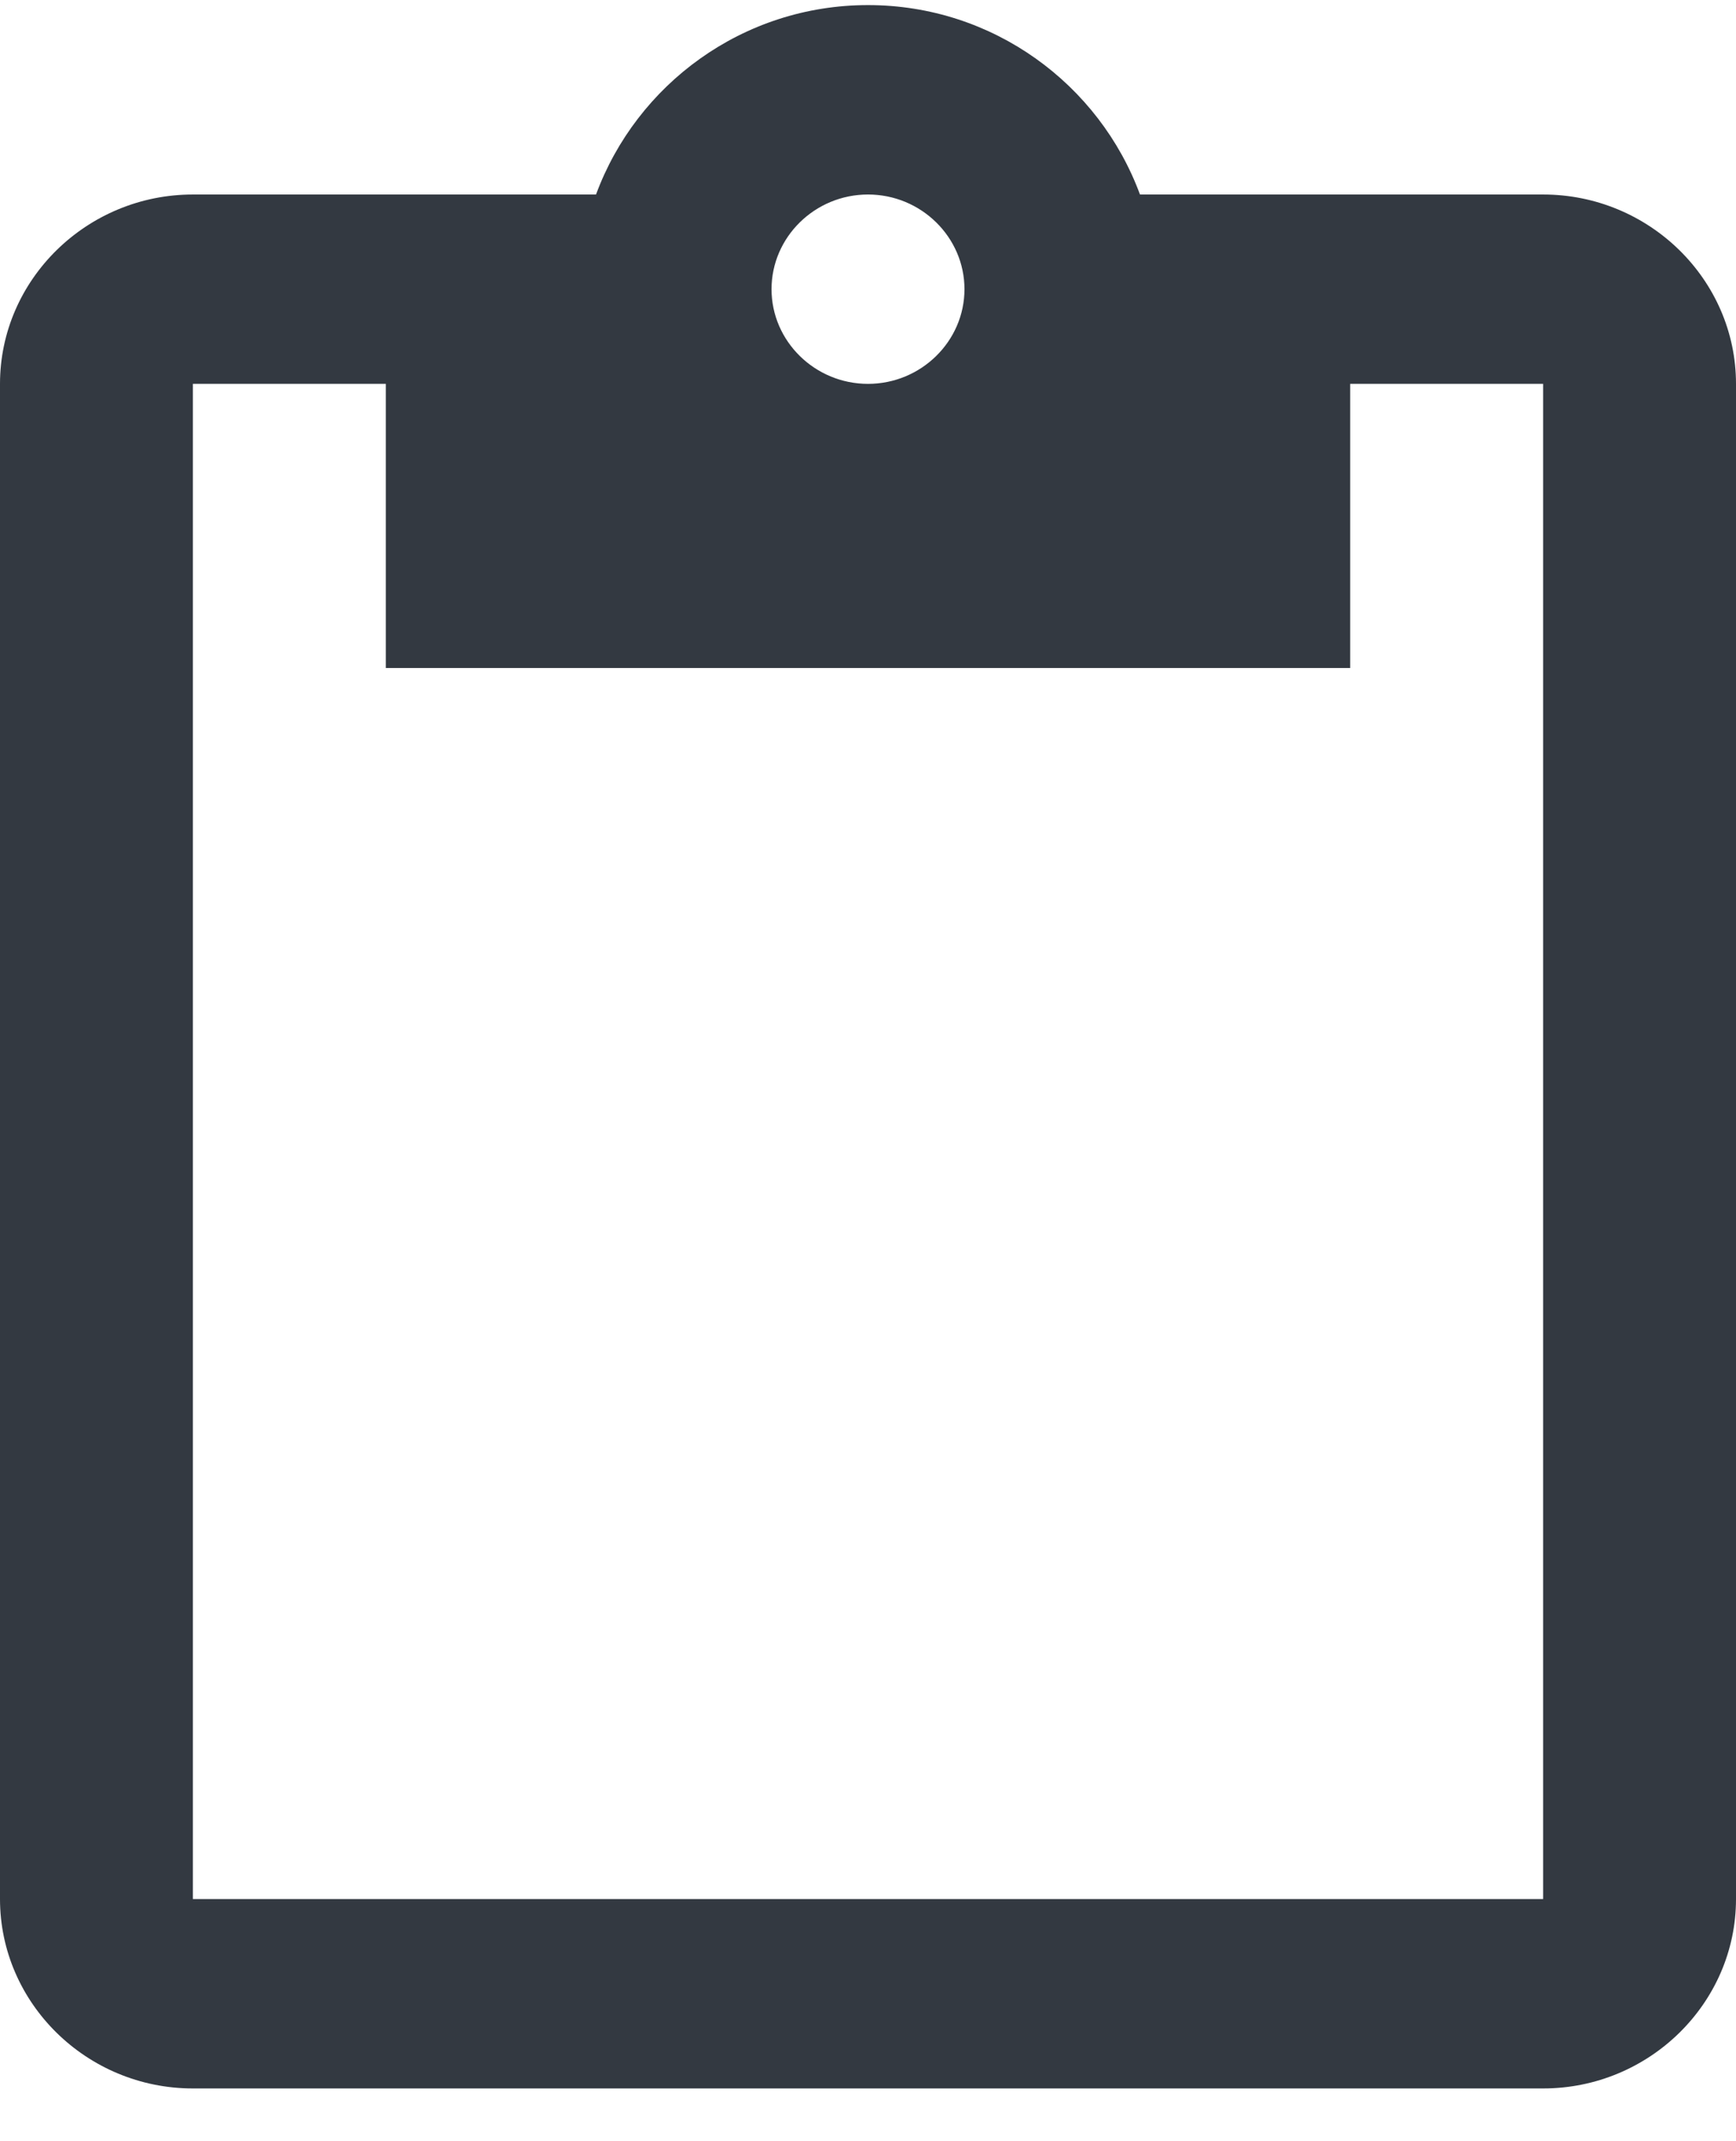 <svg width="30" height="37" viewBox="0 0 30 37" fill="none" xmlns="http://www.w3.org/2000/svg">
<path d="M26.667 3.361H19.7C19 1.462 17.167 0.088 15 0.088C12.833 0.088 11 1.462 10.3 3.361H3.333C1.5 3.361 0 4.833 0 6.633V32.815C0 34.615 1.5 36.088 3.333 36.088H26.667C28.5 36.088 30 34.615 30 32.815V6.633C30 4.833 28.5 3.361 26.667 3.361ZM15 3.361C15.917 3.361 16.667 4.097 16.667 4.997C16.667 5.897 15.917 6.633 15 6.633C14.083 6.633 13.333 5.897 13.333 4.997C13.333 4.097 14.083 3.361 15 3.361ZM26.667 32.815H3.333V6.633H6.667V11.543H23.333V6.633H26.667V32.815Z" fill="#333941"/>
</svg>
